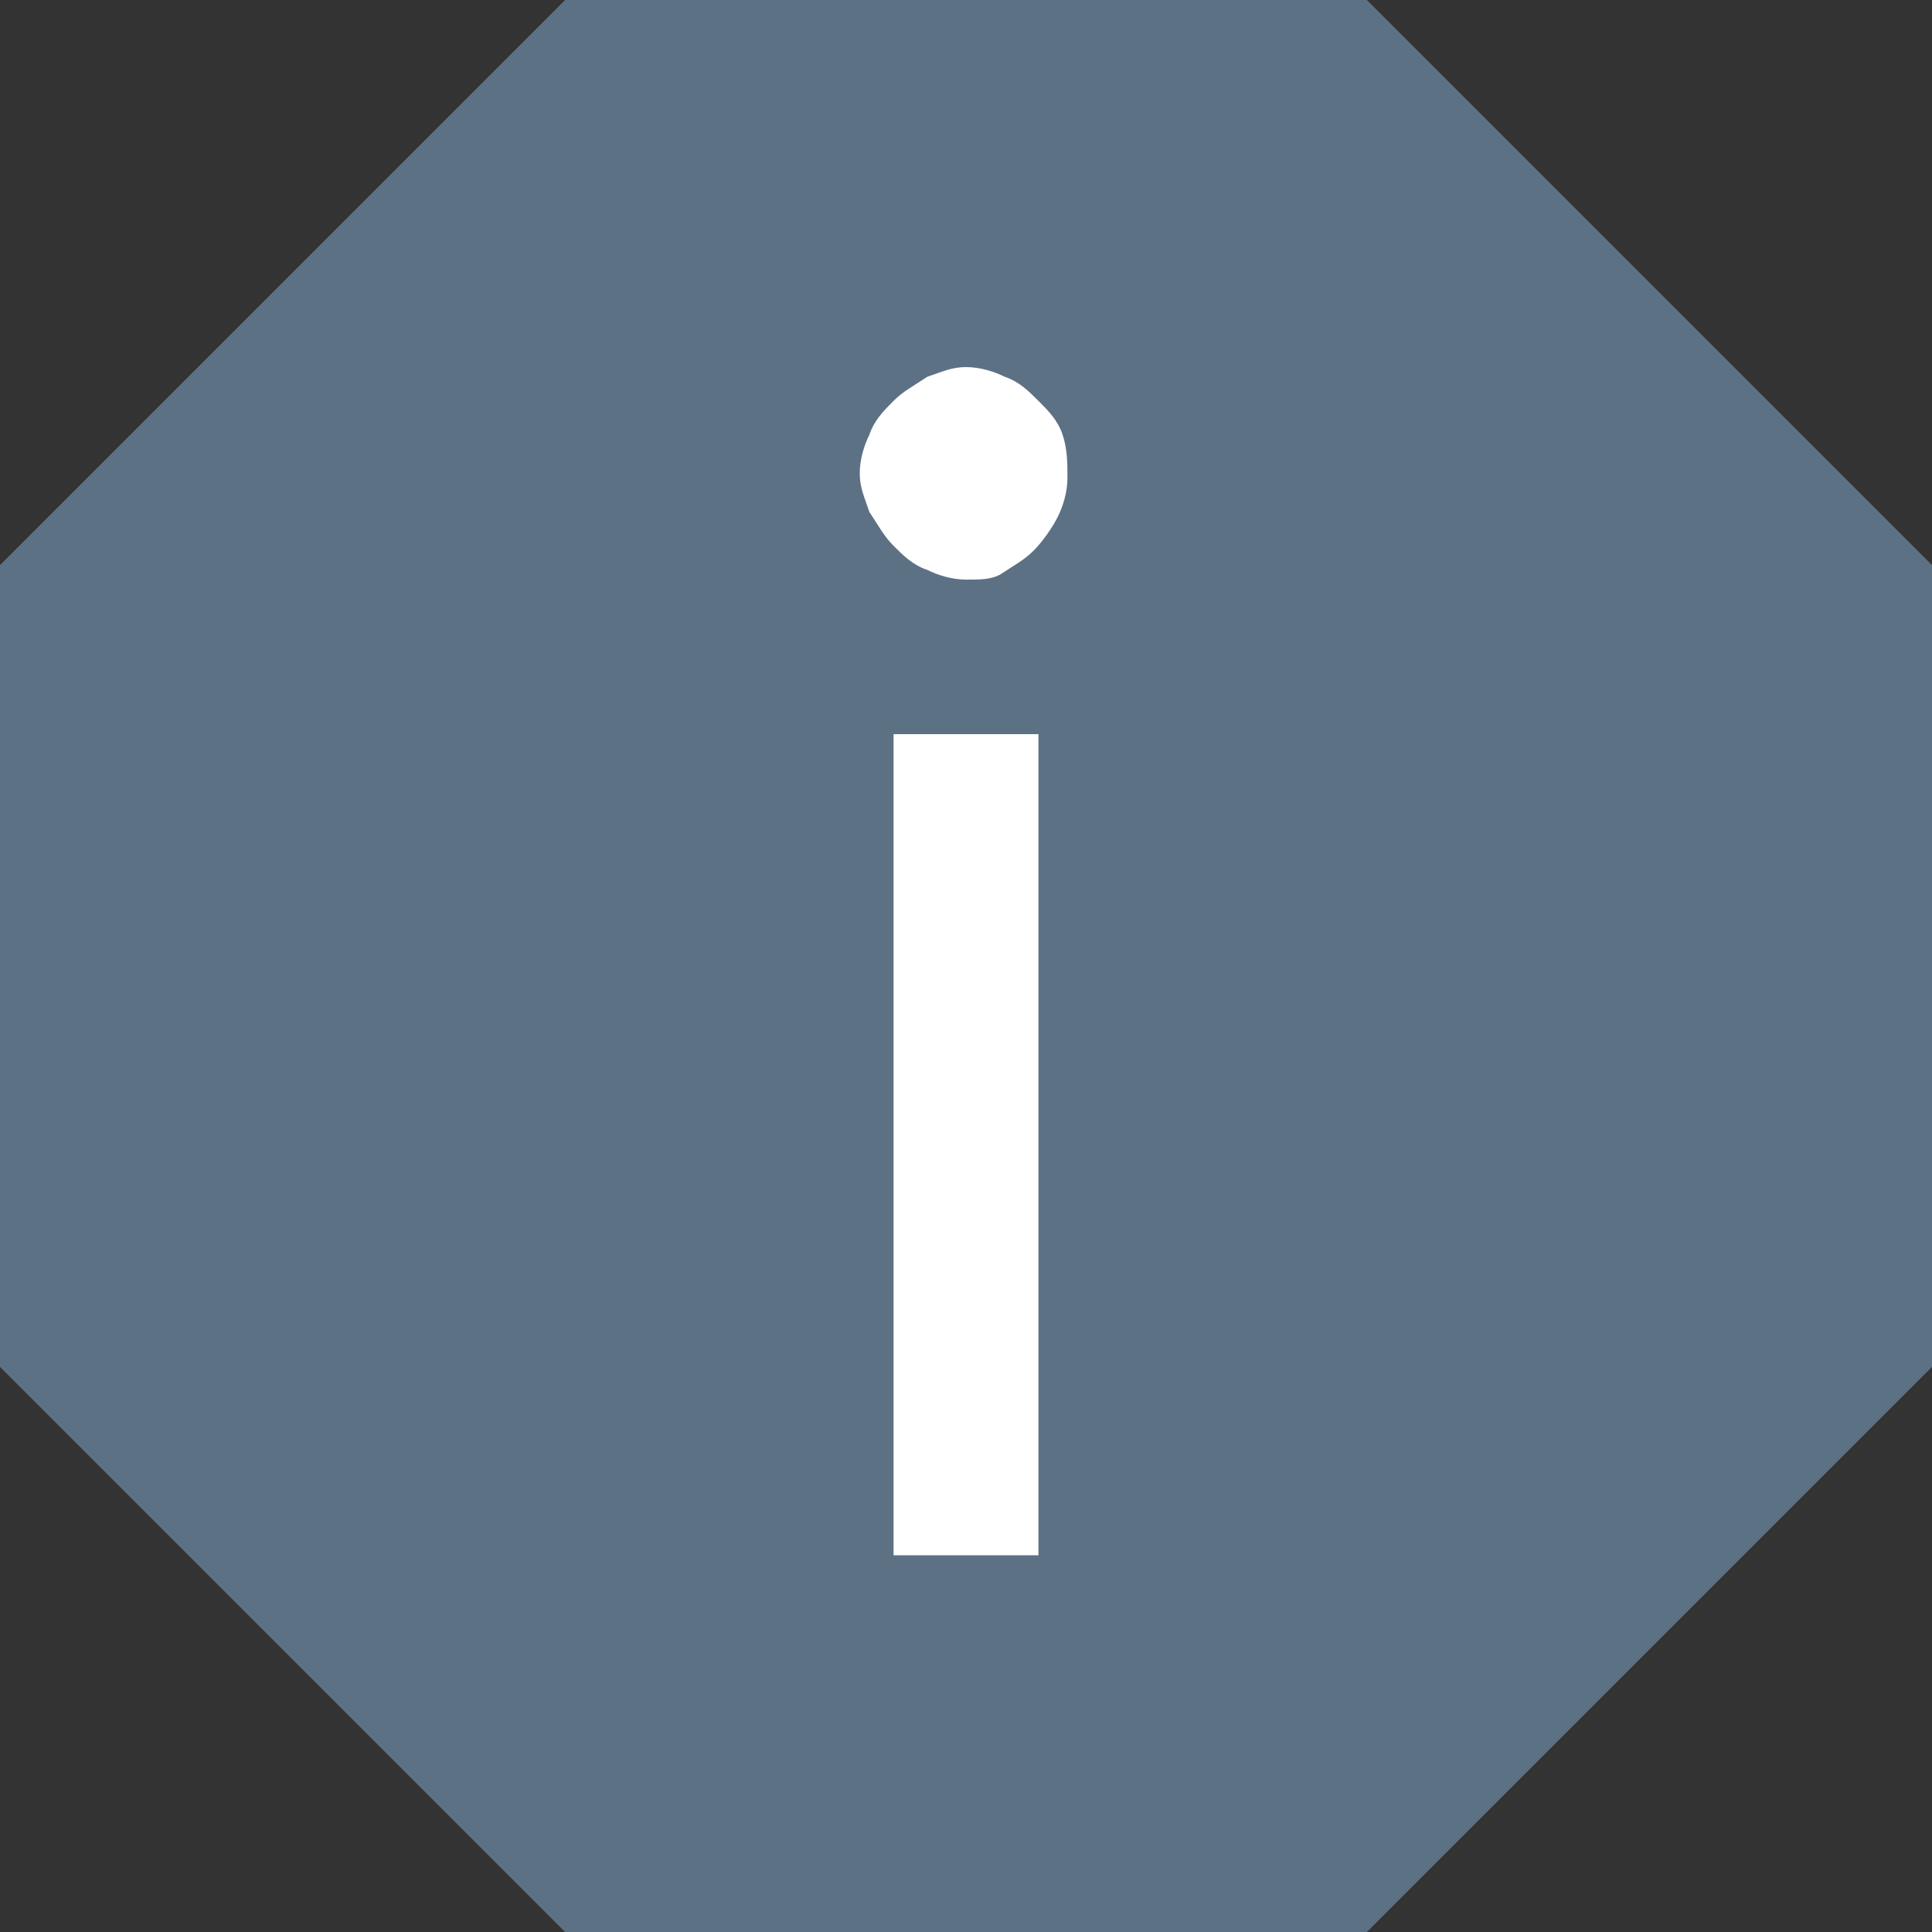 <?xml version="1.0" encoding="utf-8"?>
<!-- Generator: Adobe Illustrator 18.1.1, SVG Export Plug-In . SVG Version: 6.00 Build 0)  -->
<!DOCTYPE svg PUBLIC "-//W3C//DTD SVG 1.1//EN" "http://www.w3.org/Graphics/SVG/1.1/DTD/svg11.dtd">
<svg version="1.1" id="Ebene_1" xmlns="http://www.w3.org/2000/svg" xmlns:xlink="http://www.w3.org/1999/xlink" x="0px" y="0px"
	 viewBox="0 0 40 40" enable-background="new 0 0 40 40" xml:space="preserve">
<rect x="0" y="0" width="40" height="40" fill="#333333" stroke="none"/>
<g>
	<line fill="none" stroke="#FFFFFF" stroke-width="2" stroke-miterlimit="10" x1="12.8" y1="25.8" x2="25.2" y2="25.8"/>
	<line fill="none" stroke="#FFFFFF" stroke-width="2" stroke-miterlimit="10" x1="12.8" y1="19.5" x2="25.2" y2="19.5"/>
	<g>
		<polygon fill="none" stroke="#FFFFFF" stroke-width="2" stroke-miterlimit="10" points="28,6.7 28,31.3 10,31.3 10,13.1 17,6.7 		
			"/>
		
			<polygon fill="none" stroke="#FFFFFF" stroke-width="2" stroke-linecap="round" stroke-linejoin="bevel" stroke-miterlimit="10" points="
			10,13.1 17,6.7 17,13.1 		"/>
	</g>
</g>
<path fill="#FFFFFF" d="M22.1,9.9c0,0.3-0.1,0.6-0.2,0.8s-0.3,0.5-0.5,0.7c-0.2,0.2-0.4,0.3-0.7,0.5C20.5,12,20.3,12,20,12
	c-0.3,0-0.6-0.1-0.8-0.2c-0.3-0.1-0.5-0.3-0.7-0.5c-0.2-0.2-0.3-0.4-0.5-0.7c-0.1-0.3-0.2-0.5-0.2-0.8c0-0.3,0.1-0.6,0.2-0.8
	c0.1-0.3,0.3-0.5,0.5-0.7s0.4-0.3,0.7-0.5c0.3-0.1,0.5-0.2,0.8-0.2c0.3,0,0.6,0.1,0.8,0.2c0.3,0.1,0.5,0.3,0.7,0.5s0.4,0.4,0.5,0.7
	C22.1,9.3,22.1,9.6,22.1,9.9z M21.5,15.2v17h-3v-17H21.5z"/>
<g>
	<polygon fill="#5D7185" points="11.7,40 0,28.3 0,11.7 11.7,0 28.3,0 40,11.7 40,28.3 28.3,40 	"/>
</g>
<g>
	<path fill="#FFFFFF" d="M22.1,9.9c0,0.3-0.1,0.6-0.2,0.8s-0.3,0.5-0.5,0.7c-0.2,0.2-0.4,0.3-0.7,0.5C20.5,12,20.3,12,20,12
		c-0.3,0-0.6-0.1-0.8-0.2c-0.3-0.1-0.5-0.3-0.7-0.5c-0.2-0.2-0.3-0.4-0.5-0.7c-0.1-0.3-0.2-0.5-0.2-0.8c0-0.3,0.1-0.6,0.2-0.8
		c0.1-0.3,0.3-0.5,0.5-0.7s0.4-0.3,0.7-0.5c0.3-0.1,0.5-0.2,0.8-0.2c0.3,0,0.6,0.1,0.8,0.2c0.3,0.1,0.5,0.3,0.7,0.5s0.4,0.4,0.5,0.7
		C22.1,9.3,22.1,9.6,22.1,9.9z M21.5,15.2v17h-3v-17H21.5z"/>
</g>
</svg>
